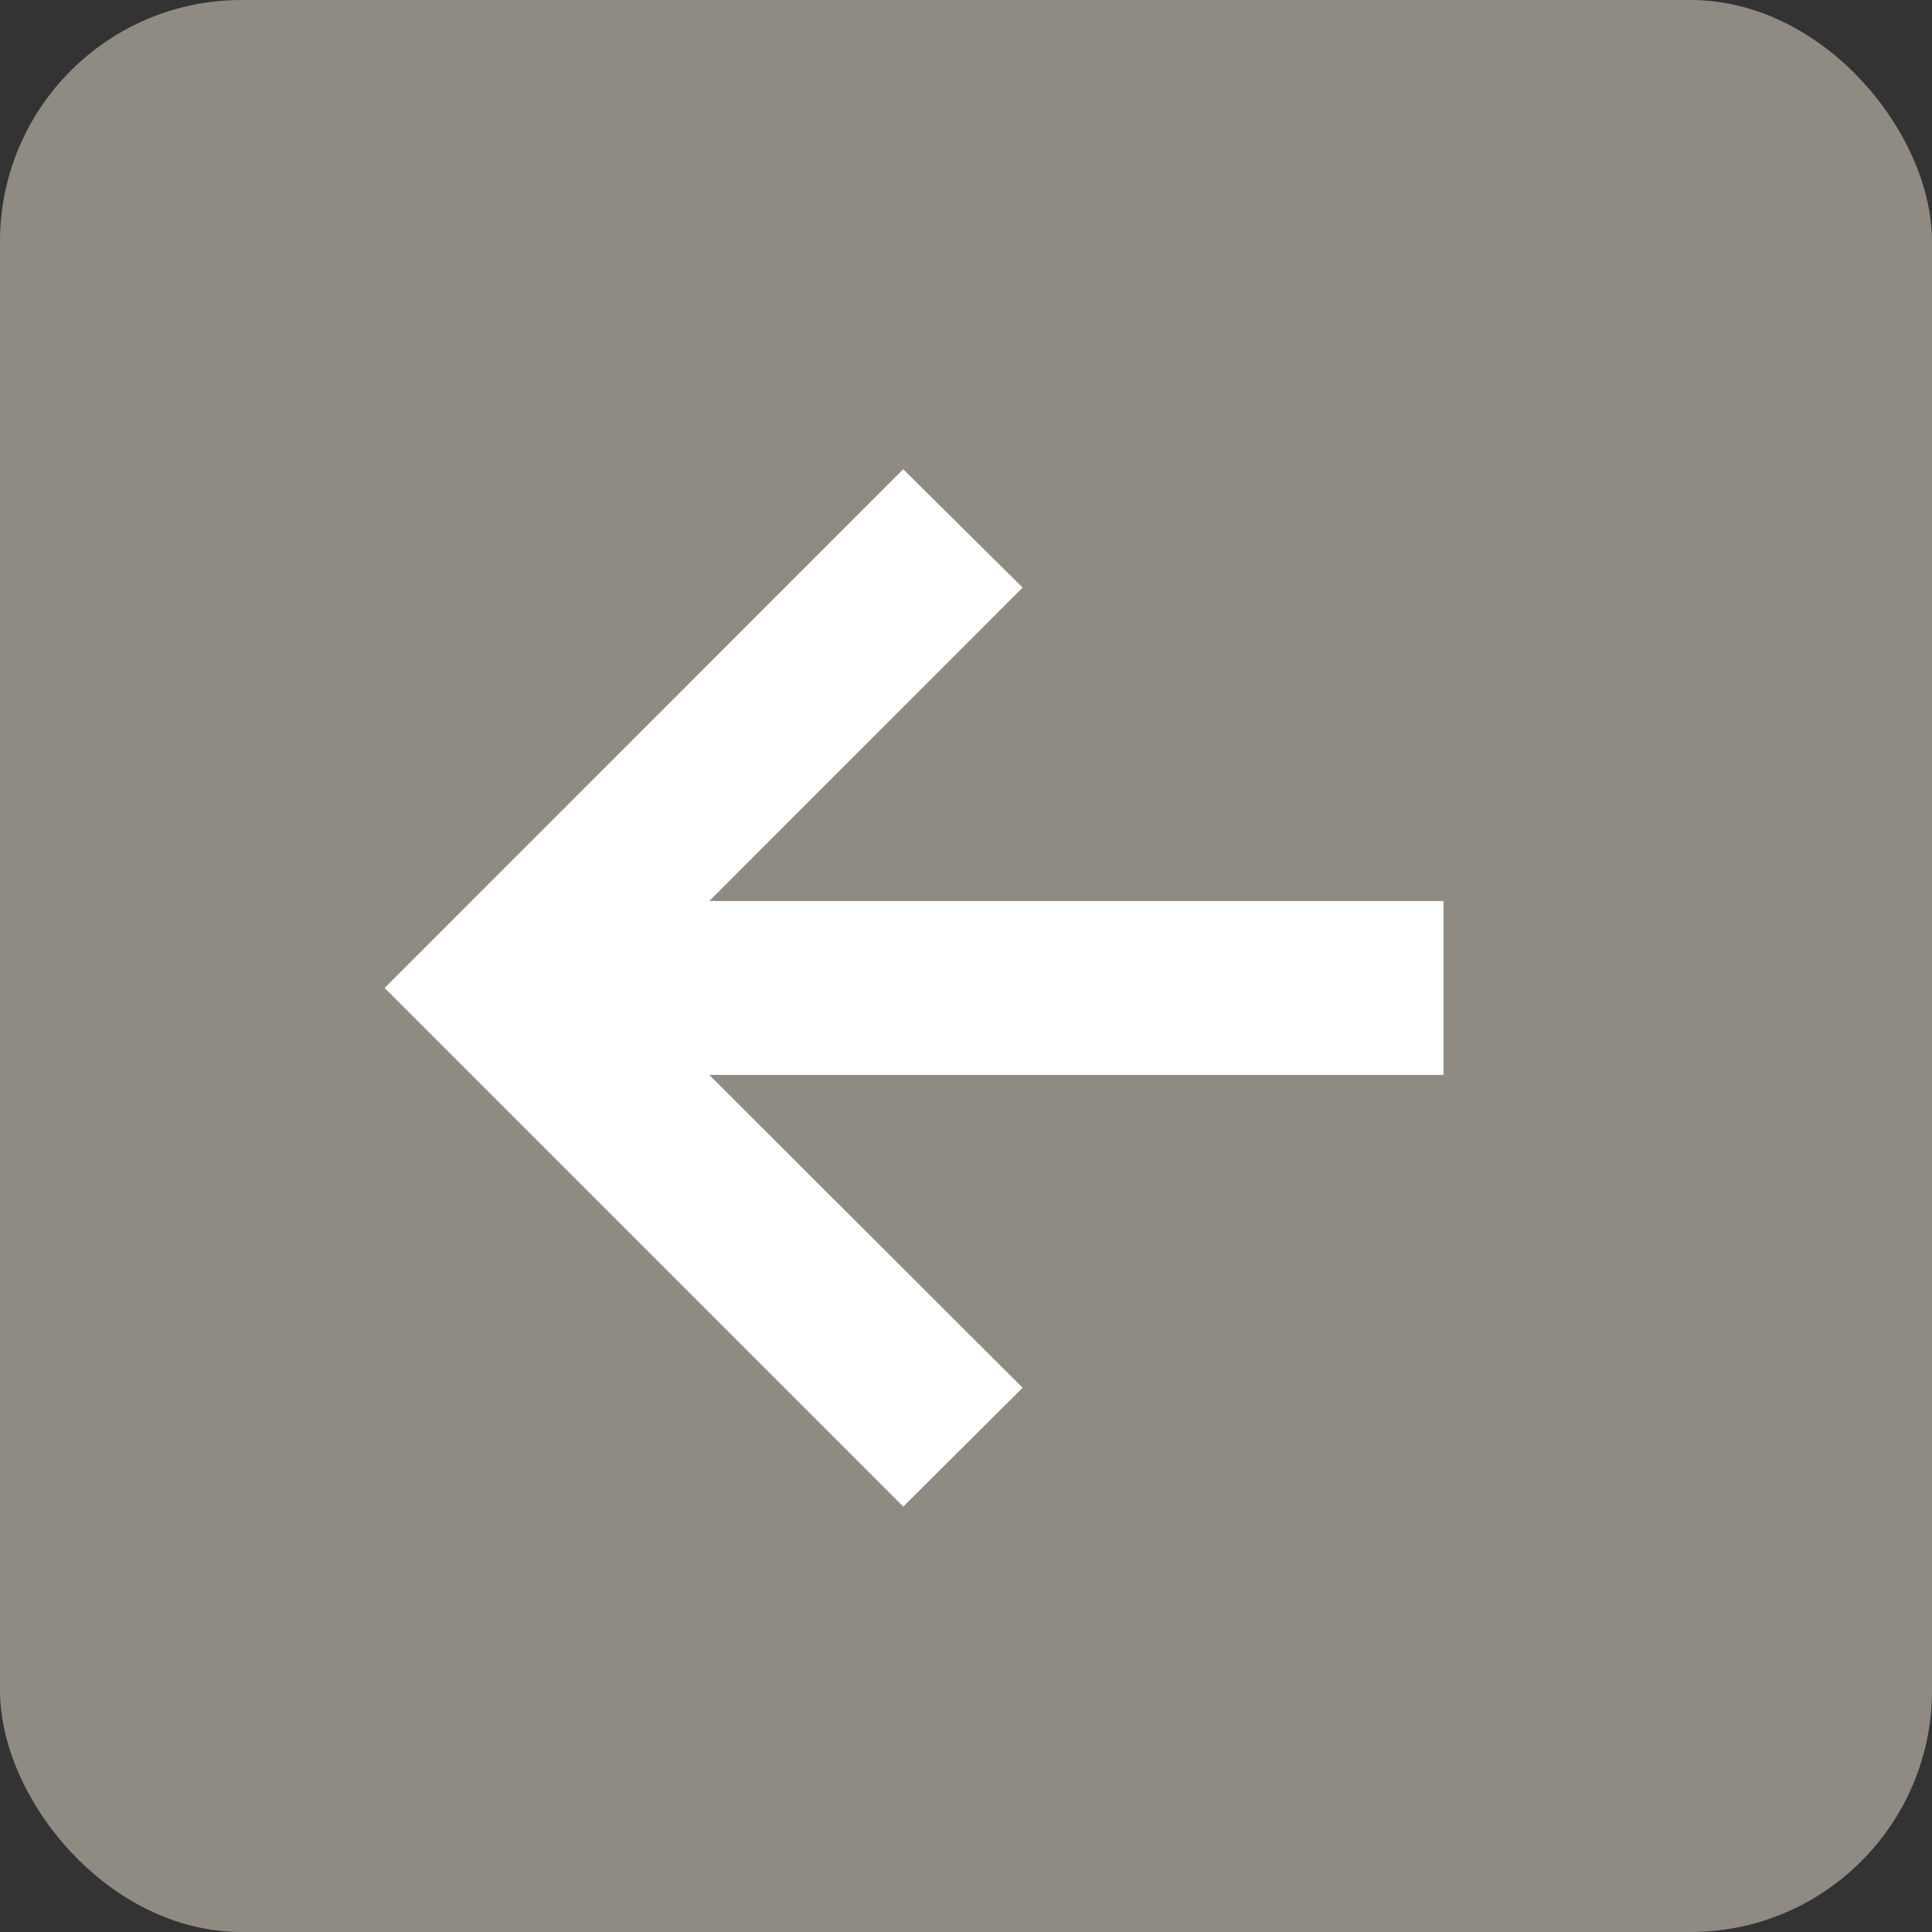 <svg width="16" height="16" viewBox="0 0 16 16" fill="none" xmlns="http://www.w3.org/2000/svg">
<rect x="0" y="0" width="16" height="16" fill="#333333" stroke="none"/>
<rect width="16" height="16" rx="2" fill="#8F8B82"/>
<path d="M7.48 12.477L3.185 8.182L7.48 3.886L8.469 4.866L5.874 7.462H11.954V8.902H5.874L8.469 11.493L7.48 12.477Z" fill="white"/>
</svg>
